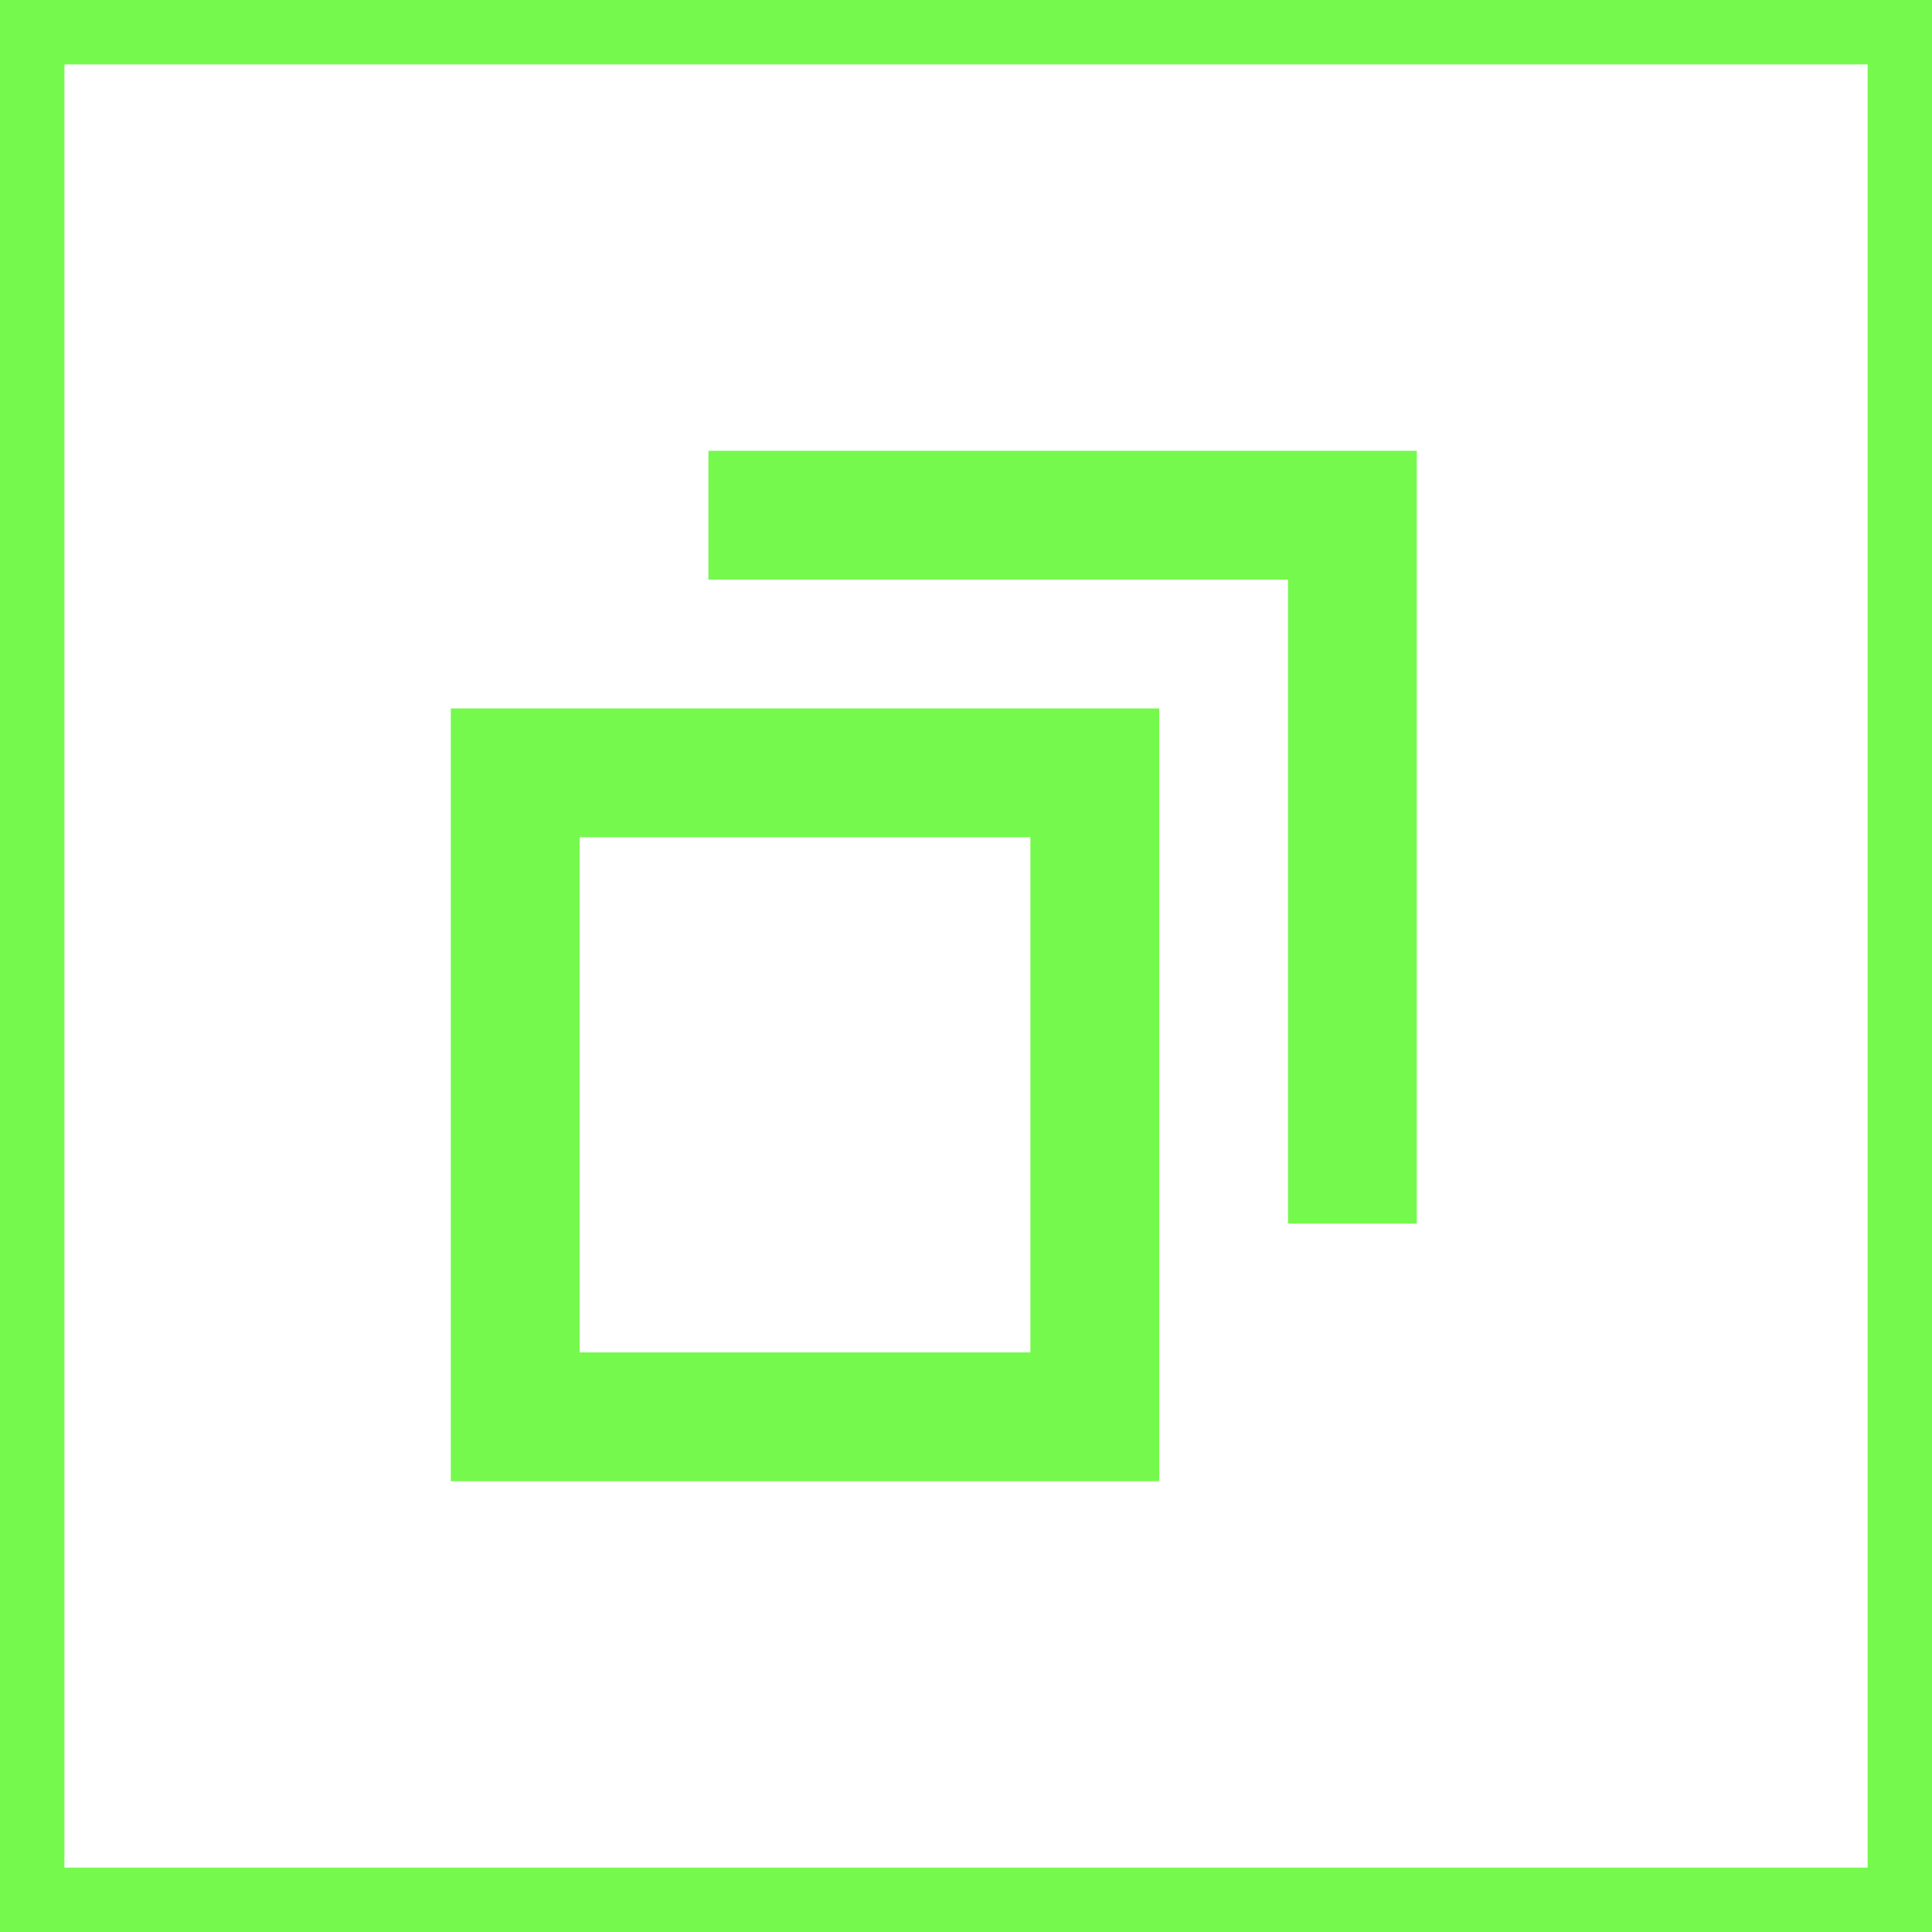 <svg fill="none" height="30" viewBox="0 0 30 30" width="30" xmlns="http://www.w3.org/2000/svg"><path d="m.5.5h29v29h-29z" stroke="#75f94d"/><g fill="#75f94d"><path d="m11 7h11v12h-2v-10h-9z"/><path clip-rule="evenodd" d="m18 11h-11v12h11zm-9 10h7v-8h-7z" fill-rule="evenodd"/></g></svg>